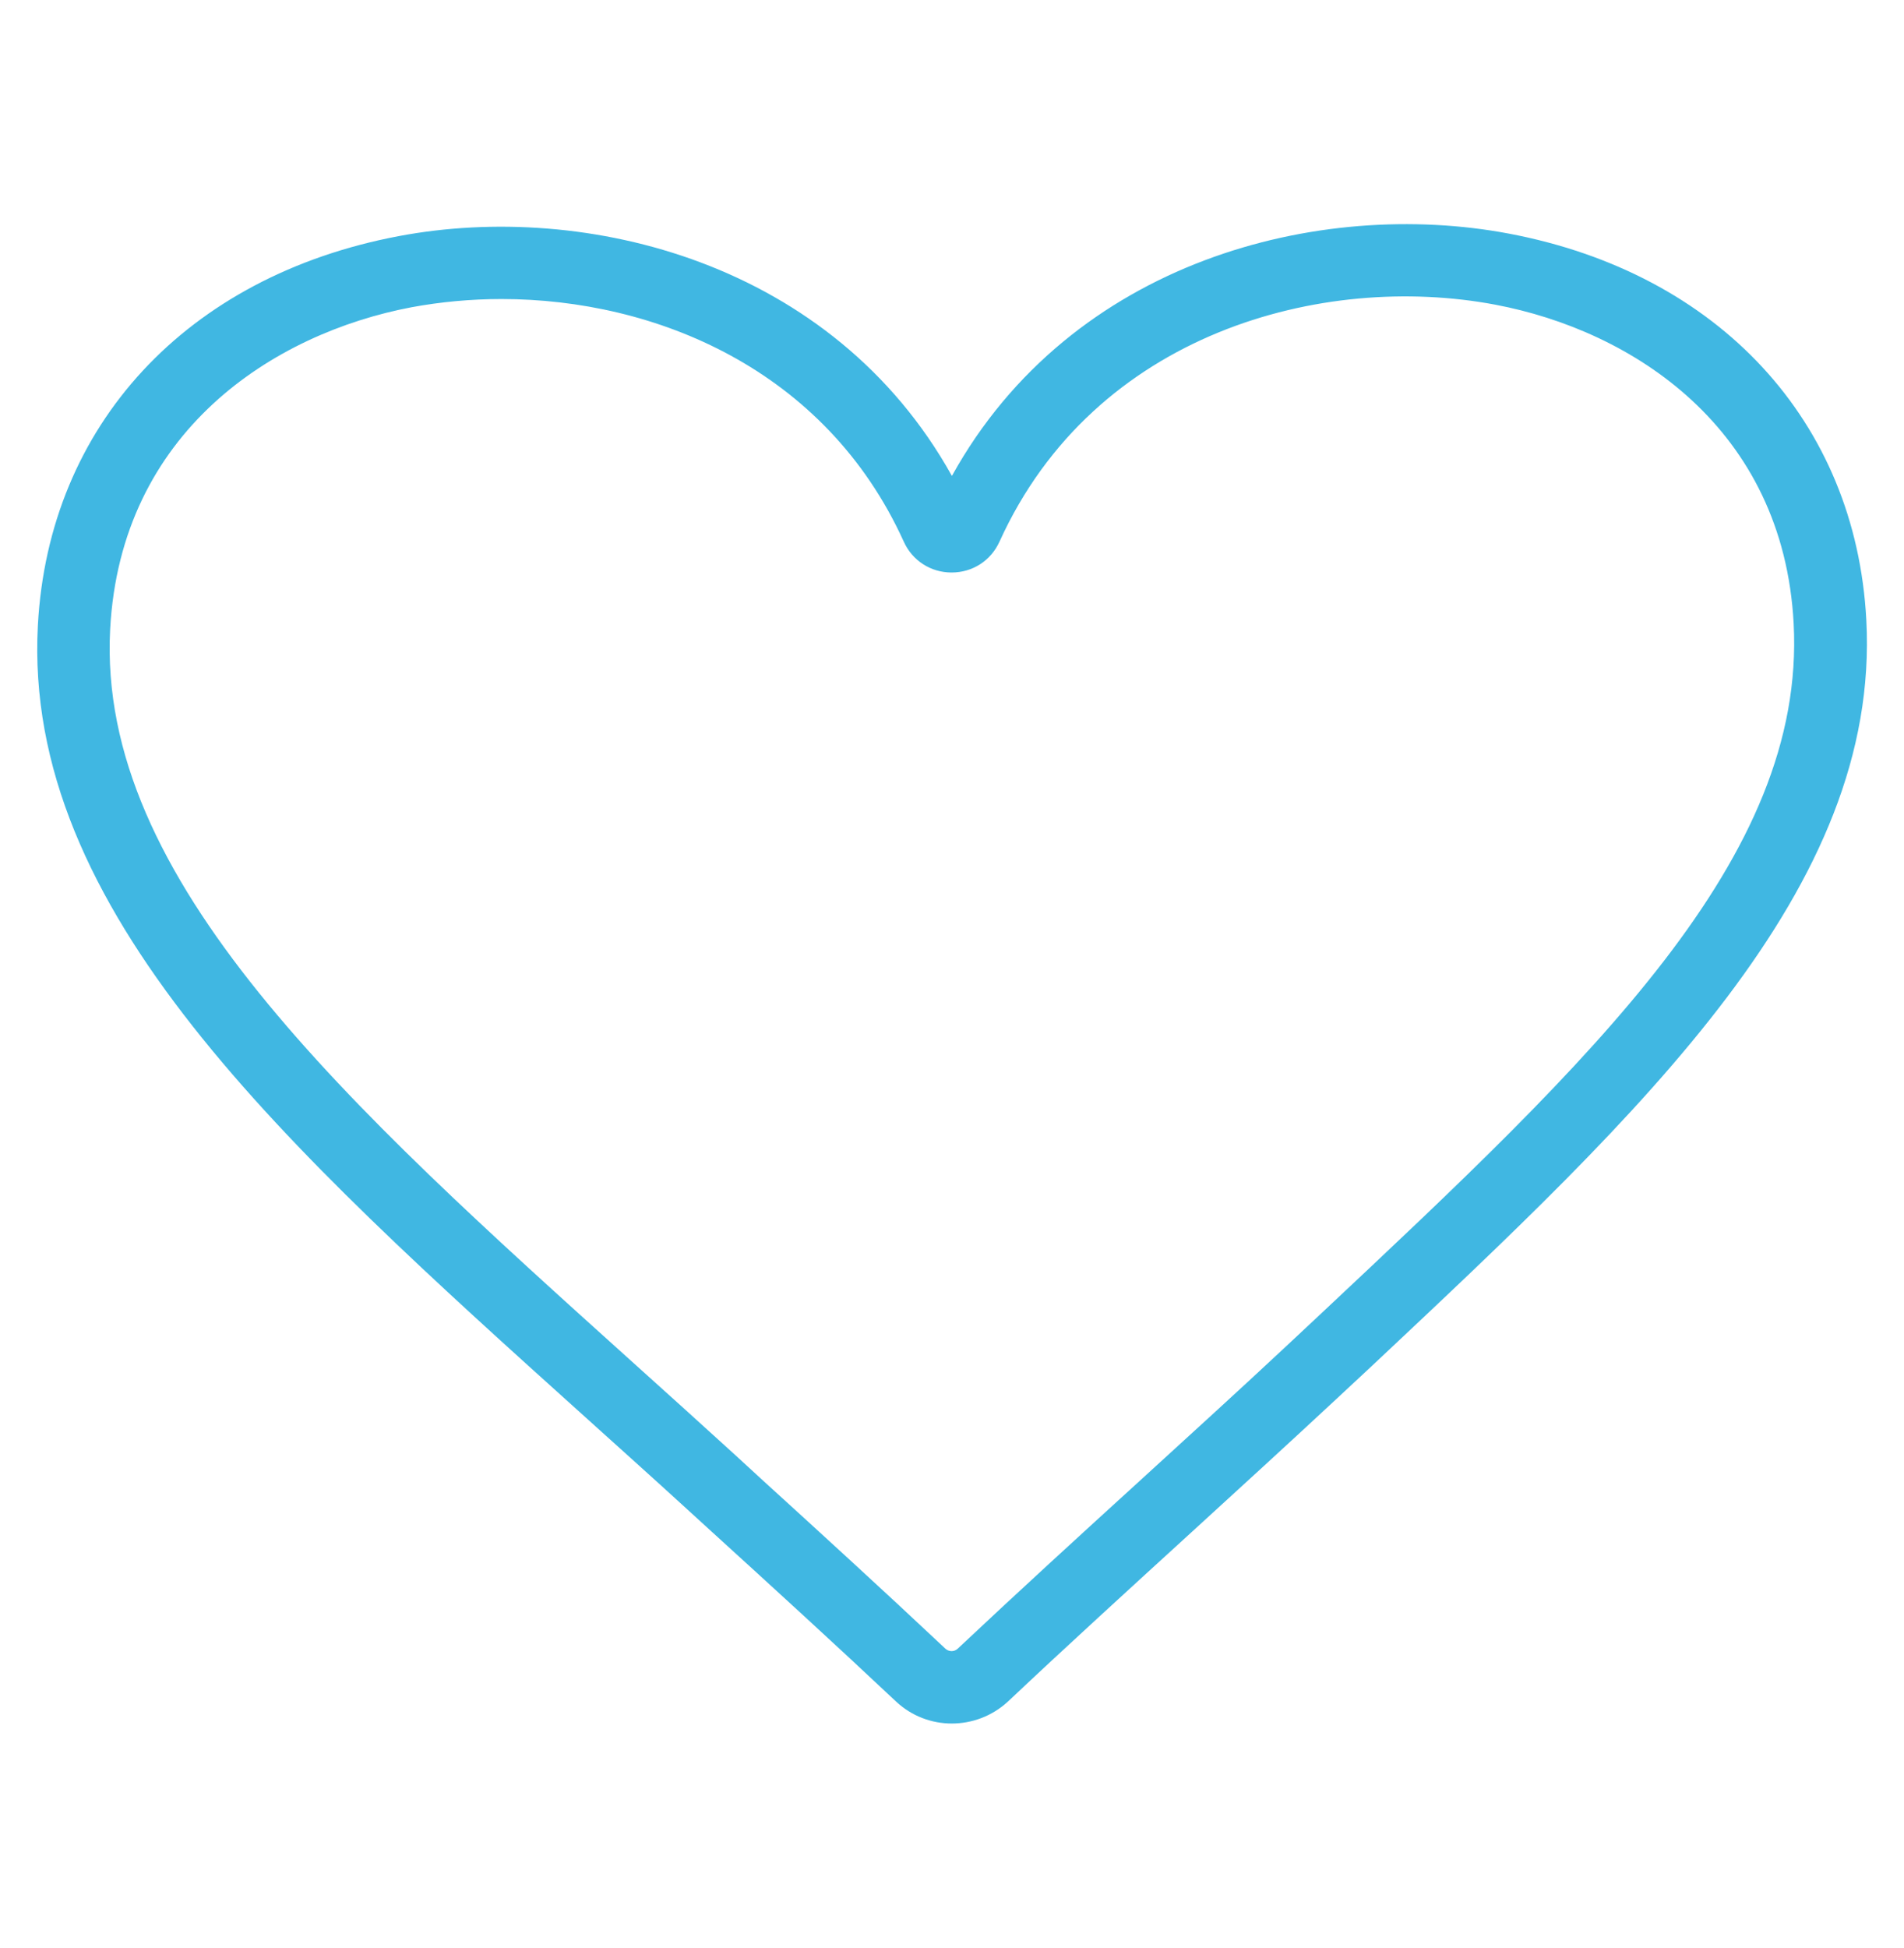 <?xml version="1.0" encoding="utf-8"?>
<!-- Generator: Adobe Illustrator 23.0.1, SVG Export Plug-In . SVG Version: 6.00 Build 0)  -->
<svg version="1.0" id="Layer_1" xmlns="http://www.w3.org/2000/svg" xmlns:xlink="http://www.w3.org/1999/xlink" x="0px" y="0px"
	 viewBox="0 0 105.09 107.47" style="enable-background:new 0 0 105.09 107.47;" xml:space="preserve">
<style type="text/css">
	.st0{fill:#40B7E2;}
</style>
<path class="st0" d="M52.53,95.1c-1.11,0-2.22-0.41-3.08-1.22c-3.37-3.17-6.81-6.31-10.14-9.34l-1.38-1.26
	c-1.89-1.73-3.78-3.42-5.63-5.09c-16.66-15-31.05-27.96-30.21-43.68c0.59-11.04,8.21-19.27,19.91-21.48
	c10.36-1.96,23.97,1.44,30.54,13.23c6.6-11.91,20.31-15.34,30.74-13.37c11.59,2.19,19.15,10.36,19.73,21.32
	c0.79,14.81-12.22,27.01-27.27,41.14l-2.04,1.9c-2.6,2.42-5.25,4.84-7.92,7.28c-3.35,3.06-6.82,6.22-10.15,9.36
	C54.75,94.7,53.64,95.1,52.53,95.1z M27.68,16.5c-1.7,0-3.37,0.16-4.95,0.45C15.06,18.4,6.66,23.83,6.08,34.72
	c-0.73,13.82,13,26.18,28.9,40.5c1.86,1.67,3.75,3.38,5.65,5.11L42,81.59c3.34,3.04,6.79,6.19,10.18,9.38c0.2,0.18,0.49,0.18,0.68,0
	c3.36-3.16,6.83-6.33,10.2-9.4c2.66-2.43,5.31-4.84,7.89-7.25l2.03-1.9c14.92-14,26.7-25.06,26.02-38.01
	c-0.57-10.79-8.89-16.17-16.48-17.6c-9.5-1.79-22.11,1.53-27.35,13.07c-0.48,1.06-1.49,1.71-2.65,1.71c0,0,0,0,0,0
	c-1.15,0-2.17-0.66-2.64-1.71C45.56,20.37,36.16,16.5,27.68,16.5z"/>
</svg>
